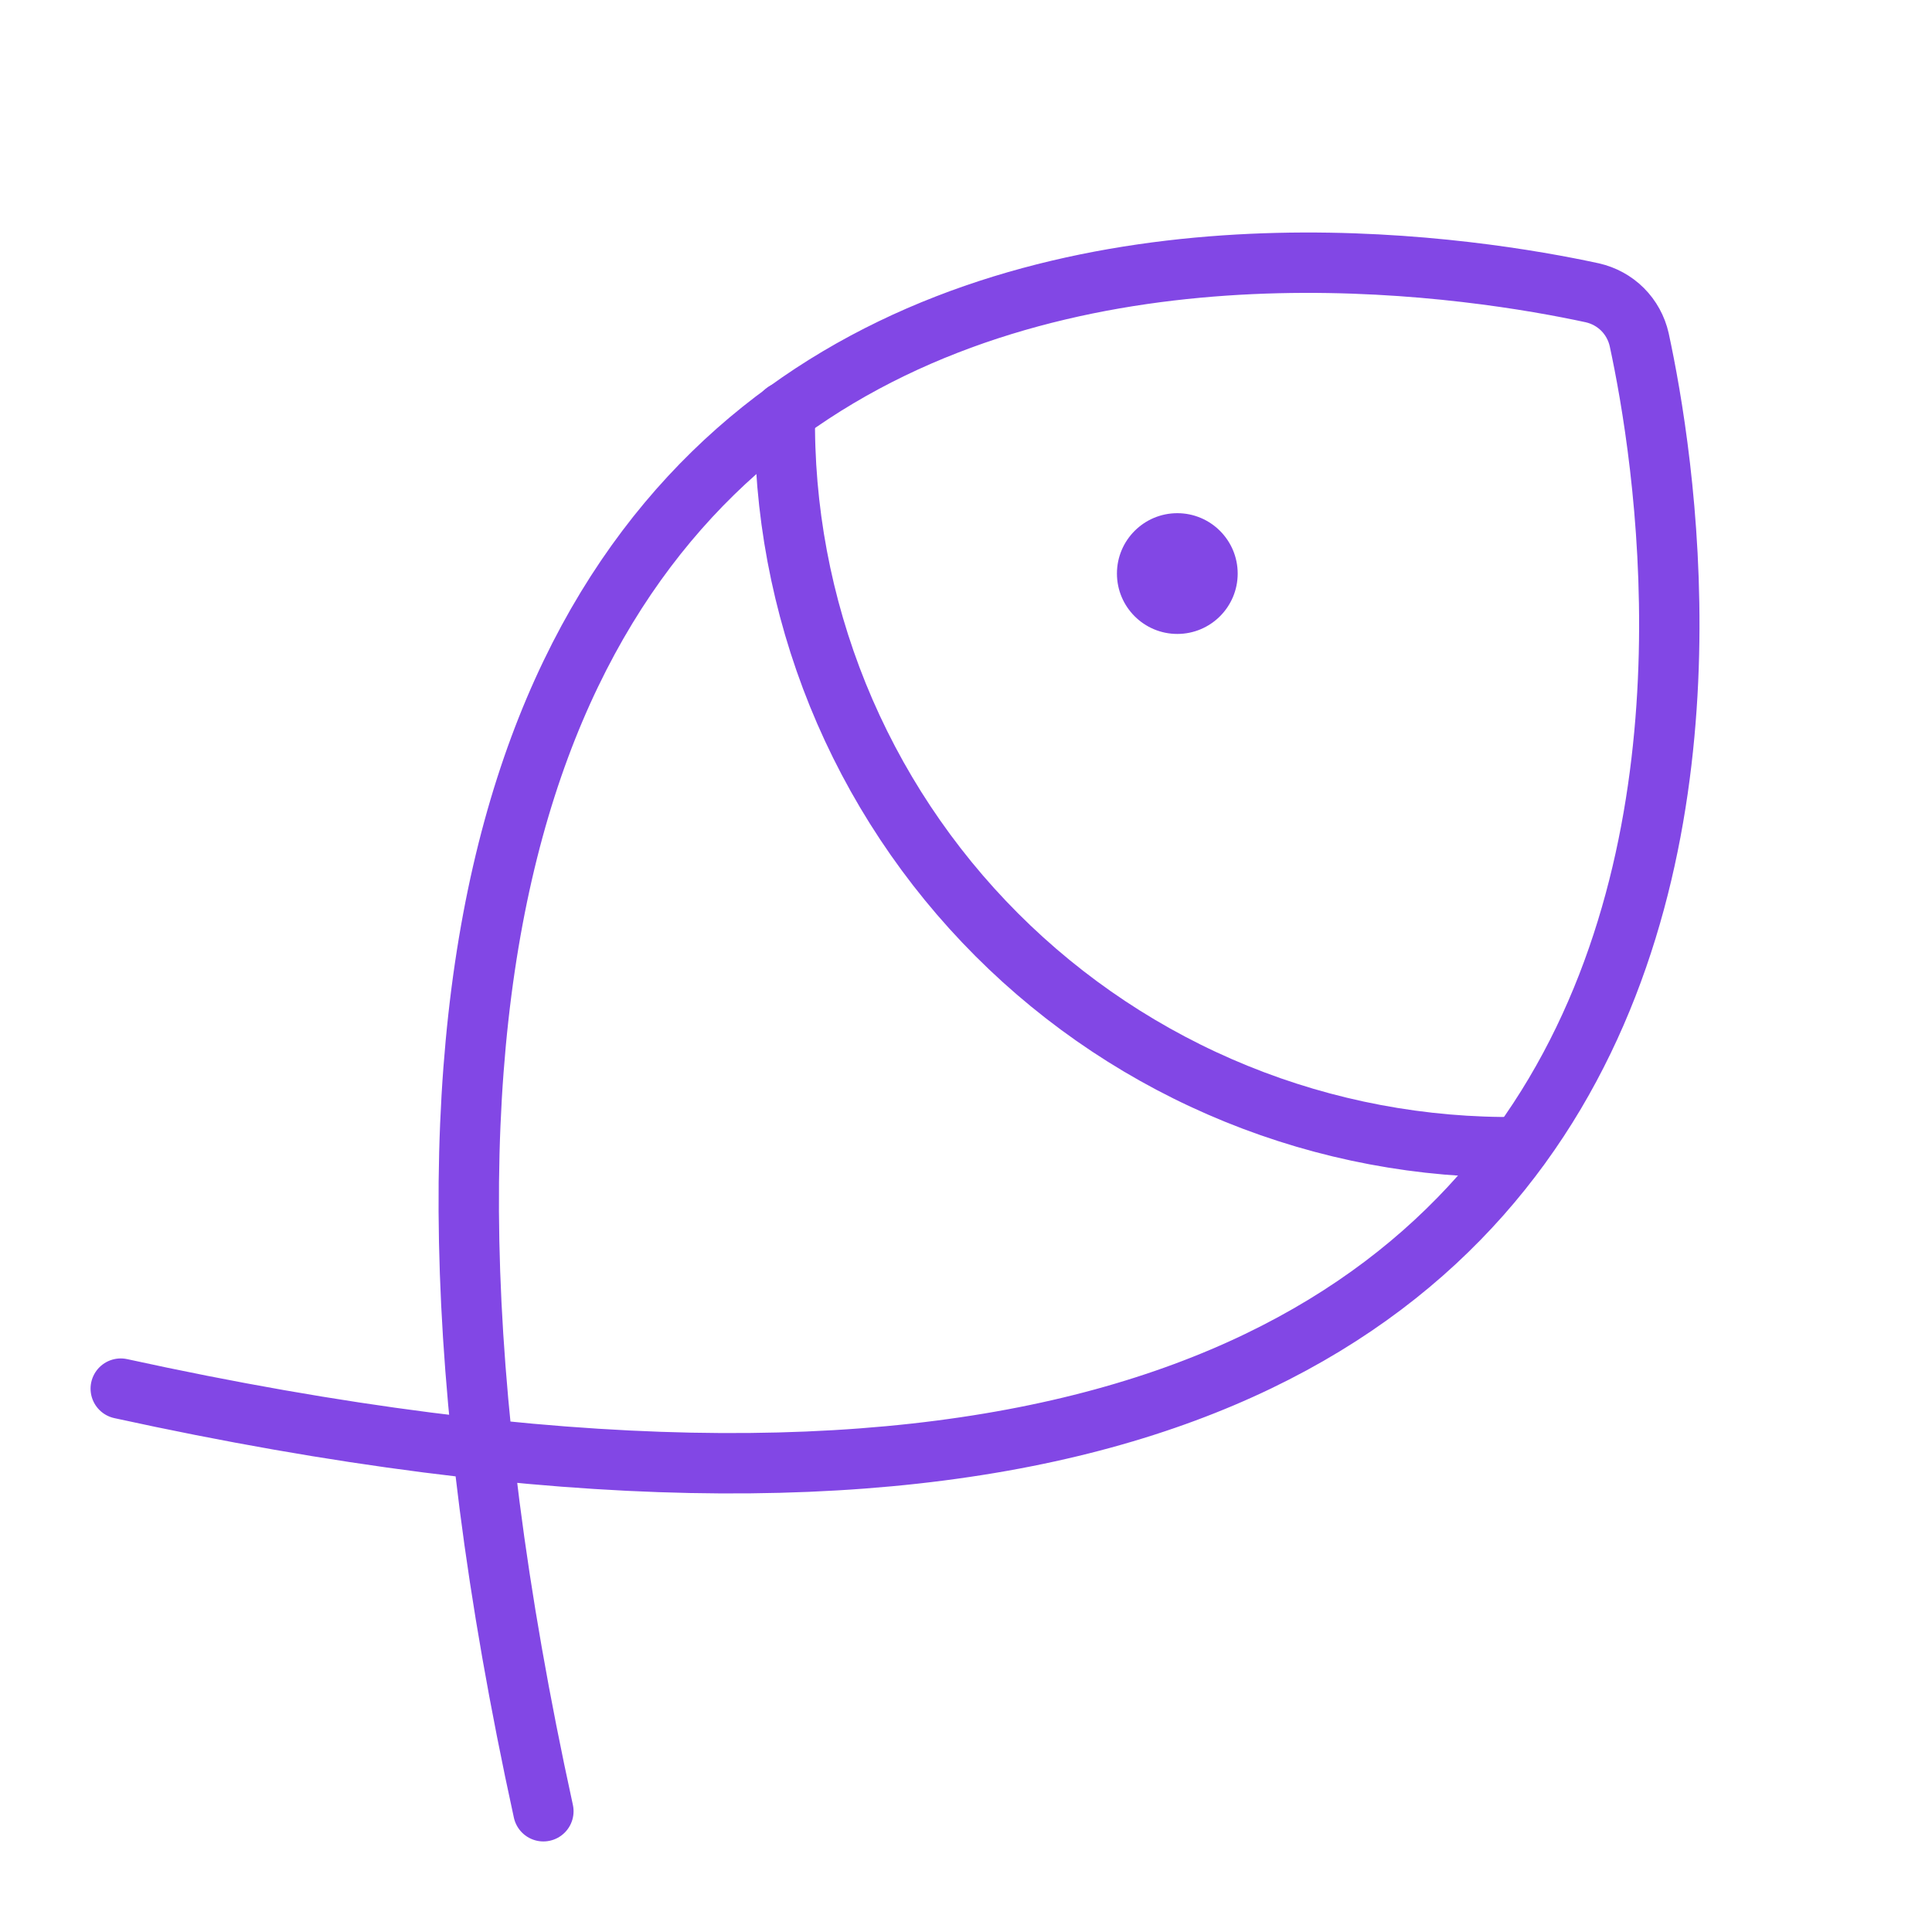 <svg width="32" height="32" viewBox="0 0 32 32" fill="none" xmlns="http://www.w3.org/2000/svg">
<path d="M19.5 10.5C20.052 10.5 20.5 10.052 20.5 9.5C20.5 8.948 20.052 8.5 19.5 8.5C18.948 8.5 18.5 8.948 18.5 9.5C18.5 10.052 18.948 10.5 19.5 10.5Z" fill="#8247E5"/>
<path d="M2 23C30.975 29.337 27.975 9.438 27.15 5.625C27.107 5.436 27.012 5.262 26.875 5.125C26.738 4.988 26.564 4.893 26.375 4.85C22.562 4.025 2.663 1.025 9 30" stroke="#8247E5" stroke-linecap="round" stroke-linejoin="round"/>
<path d="M25.162 19C23.558 19.022 21.966 18.722 20.479 18.117C18.993 17.513 17.643 16.617 16.509 15.482C15.375 14.347 14.48 12.996 13.877 11.509C13.275 10.022 12.976 8.429 13 6.825" stroke="#8247E5" stroke-linecap="round" stroke-linejoin="round"/>
</svg>
